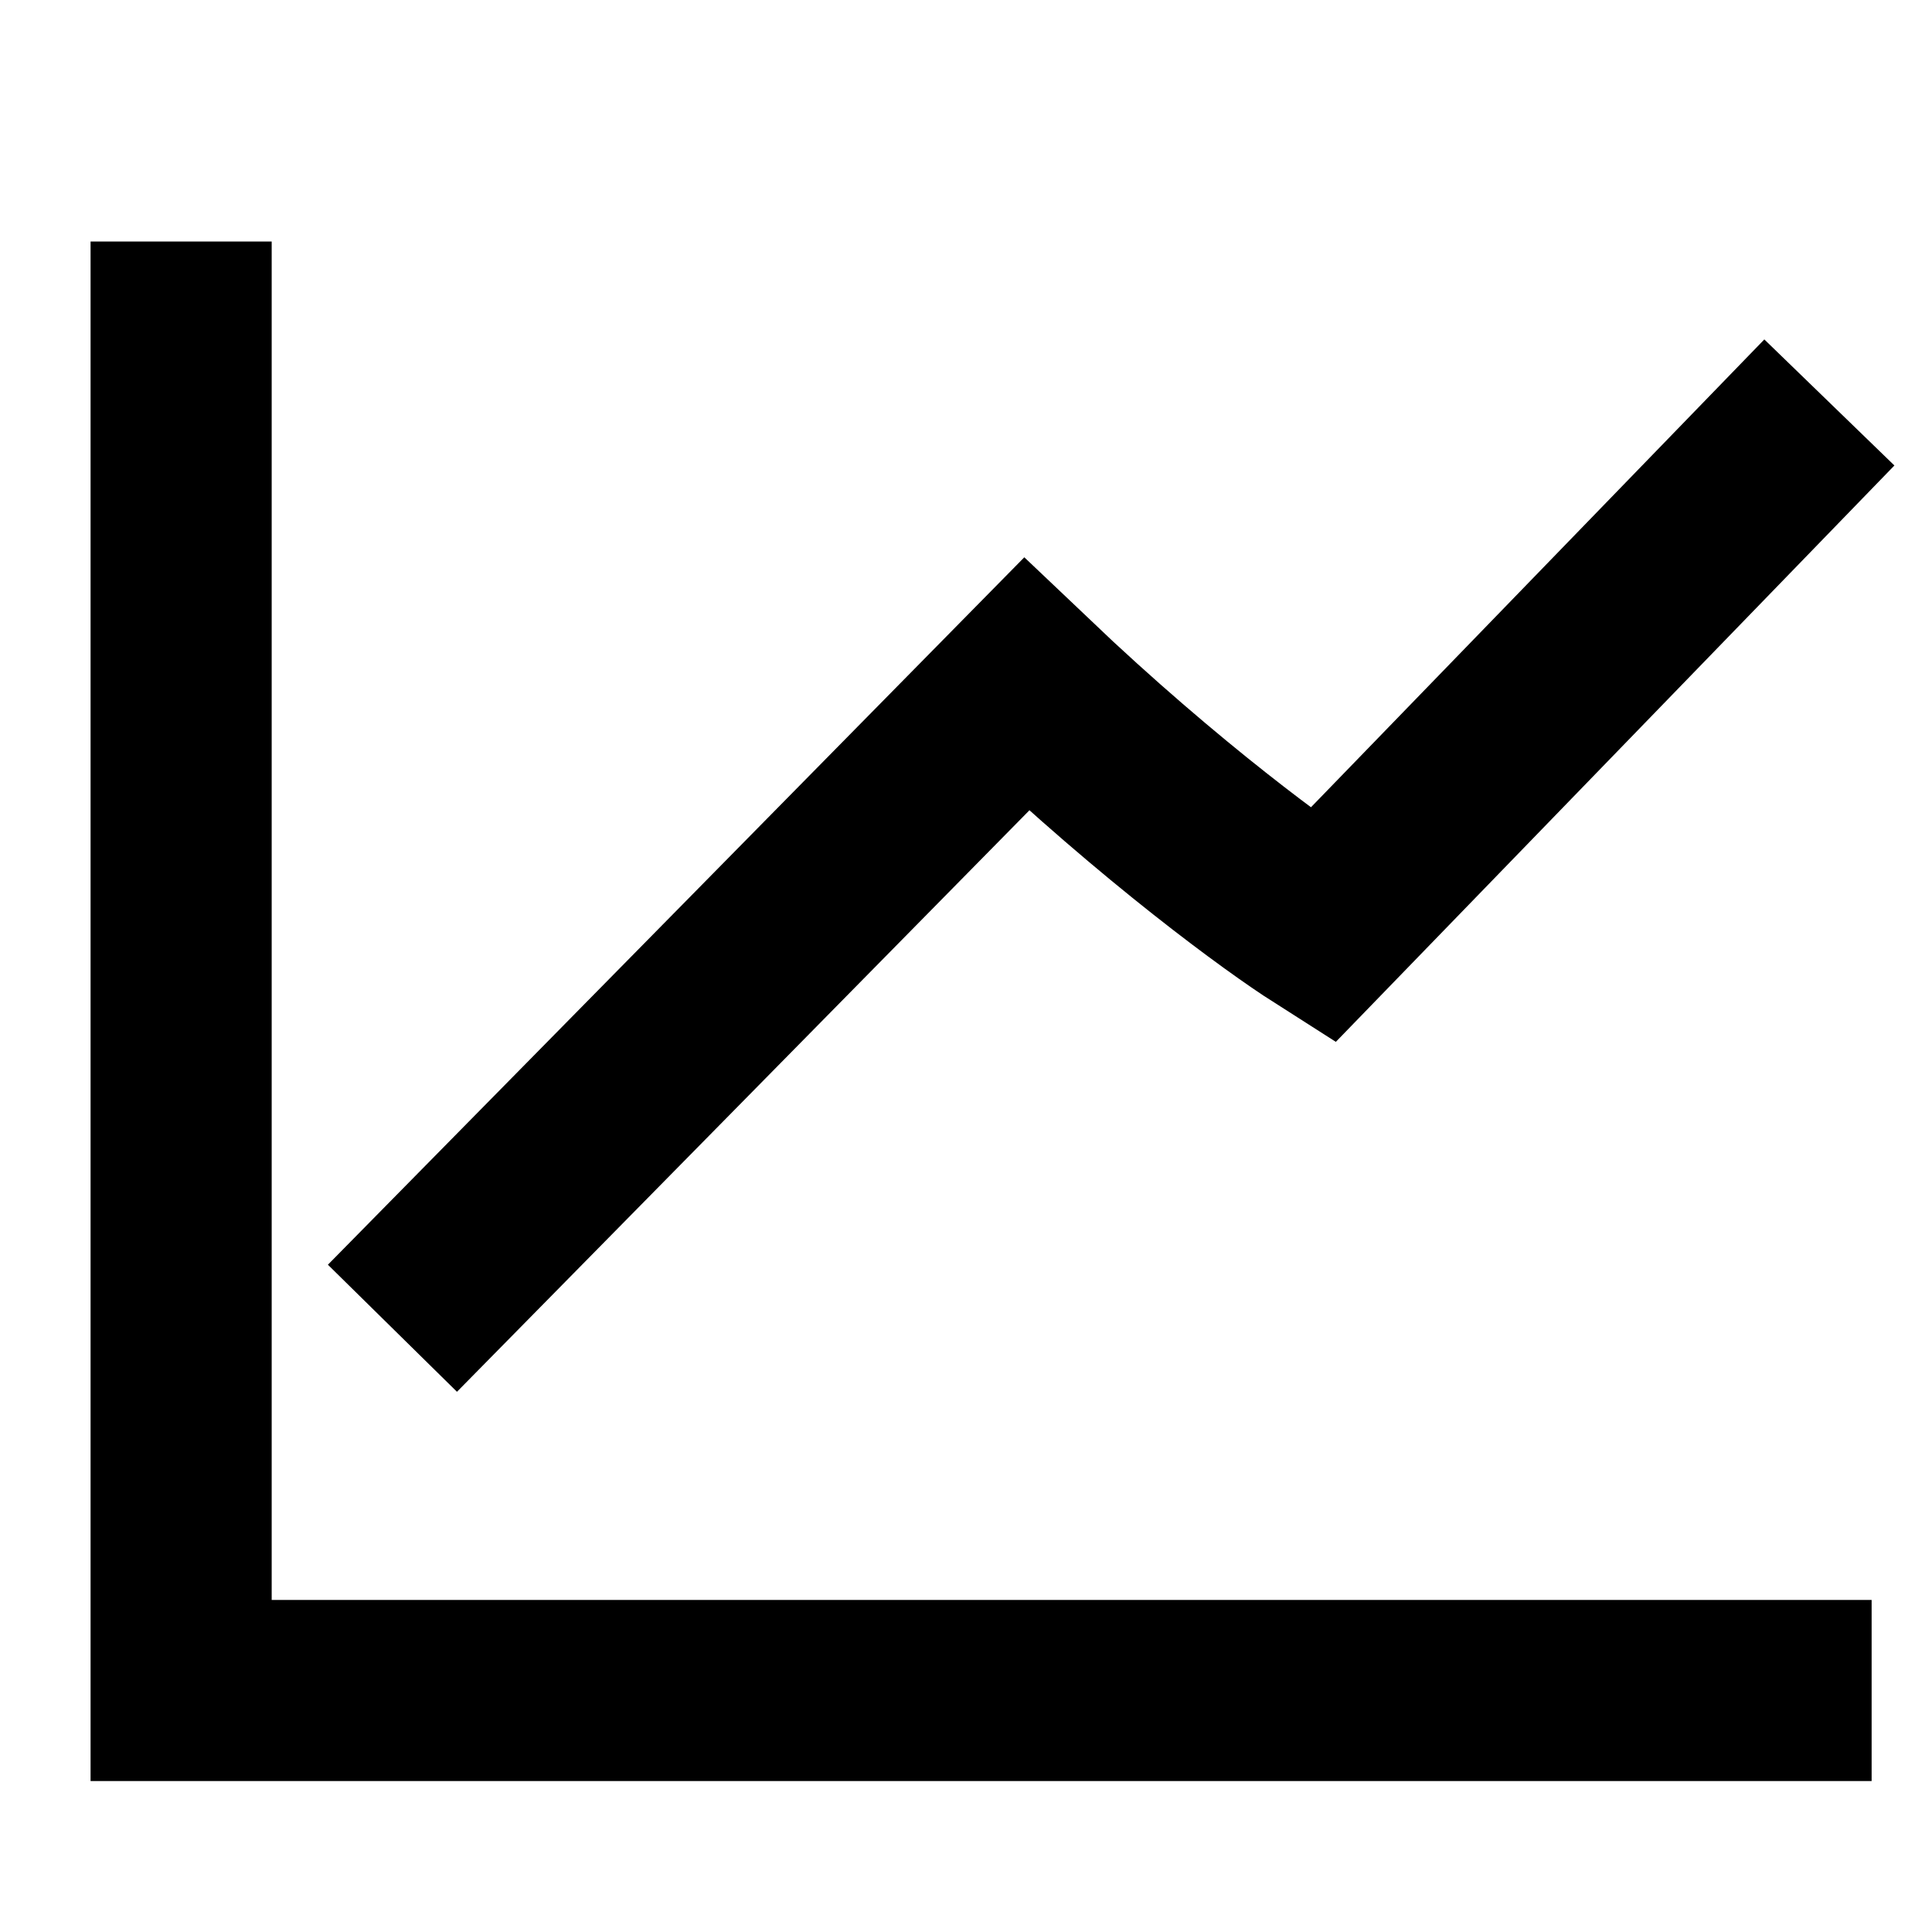 <svg xmlns="http://www.w3.org/2000/svg" width="16" height="16" fill="none" viewBox="0 0 16 16">
  <path stroke="#000" stroke-width="1.5" d="M1.5 2v12h14M3.25 11L8.5 5.667c1.12 1.066 2.1 1.777 2.45 2l4.2-4.334"/>
</svg>
